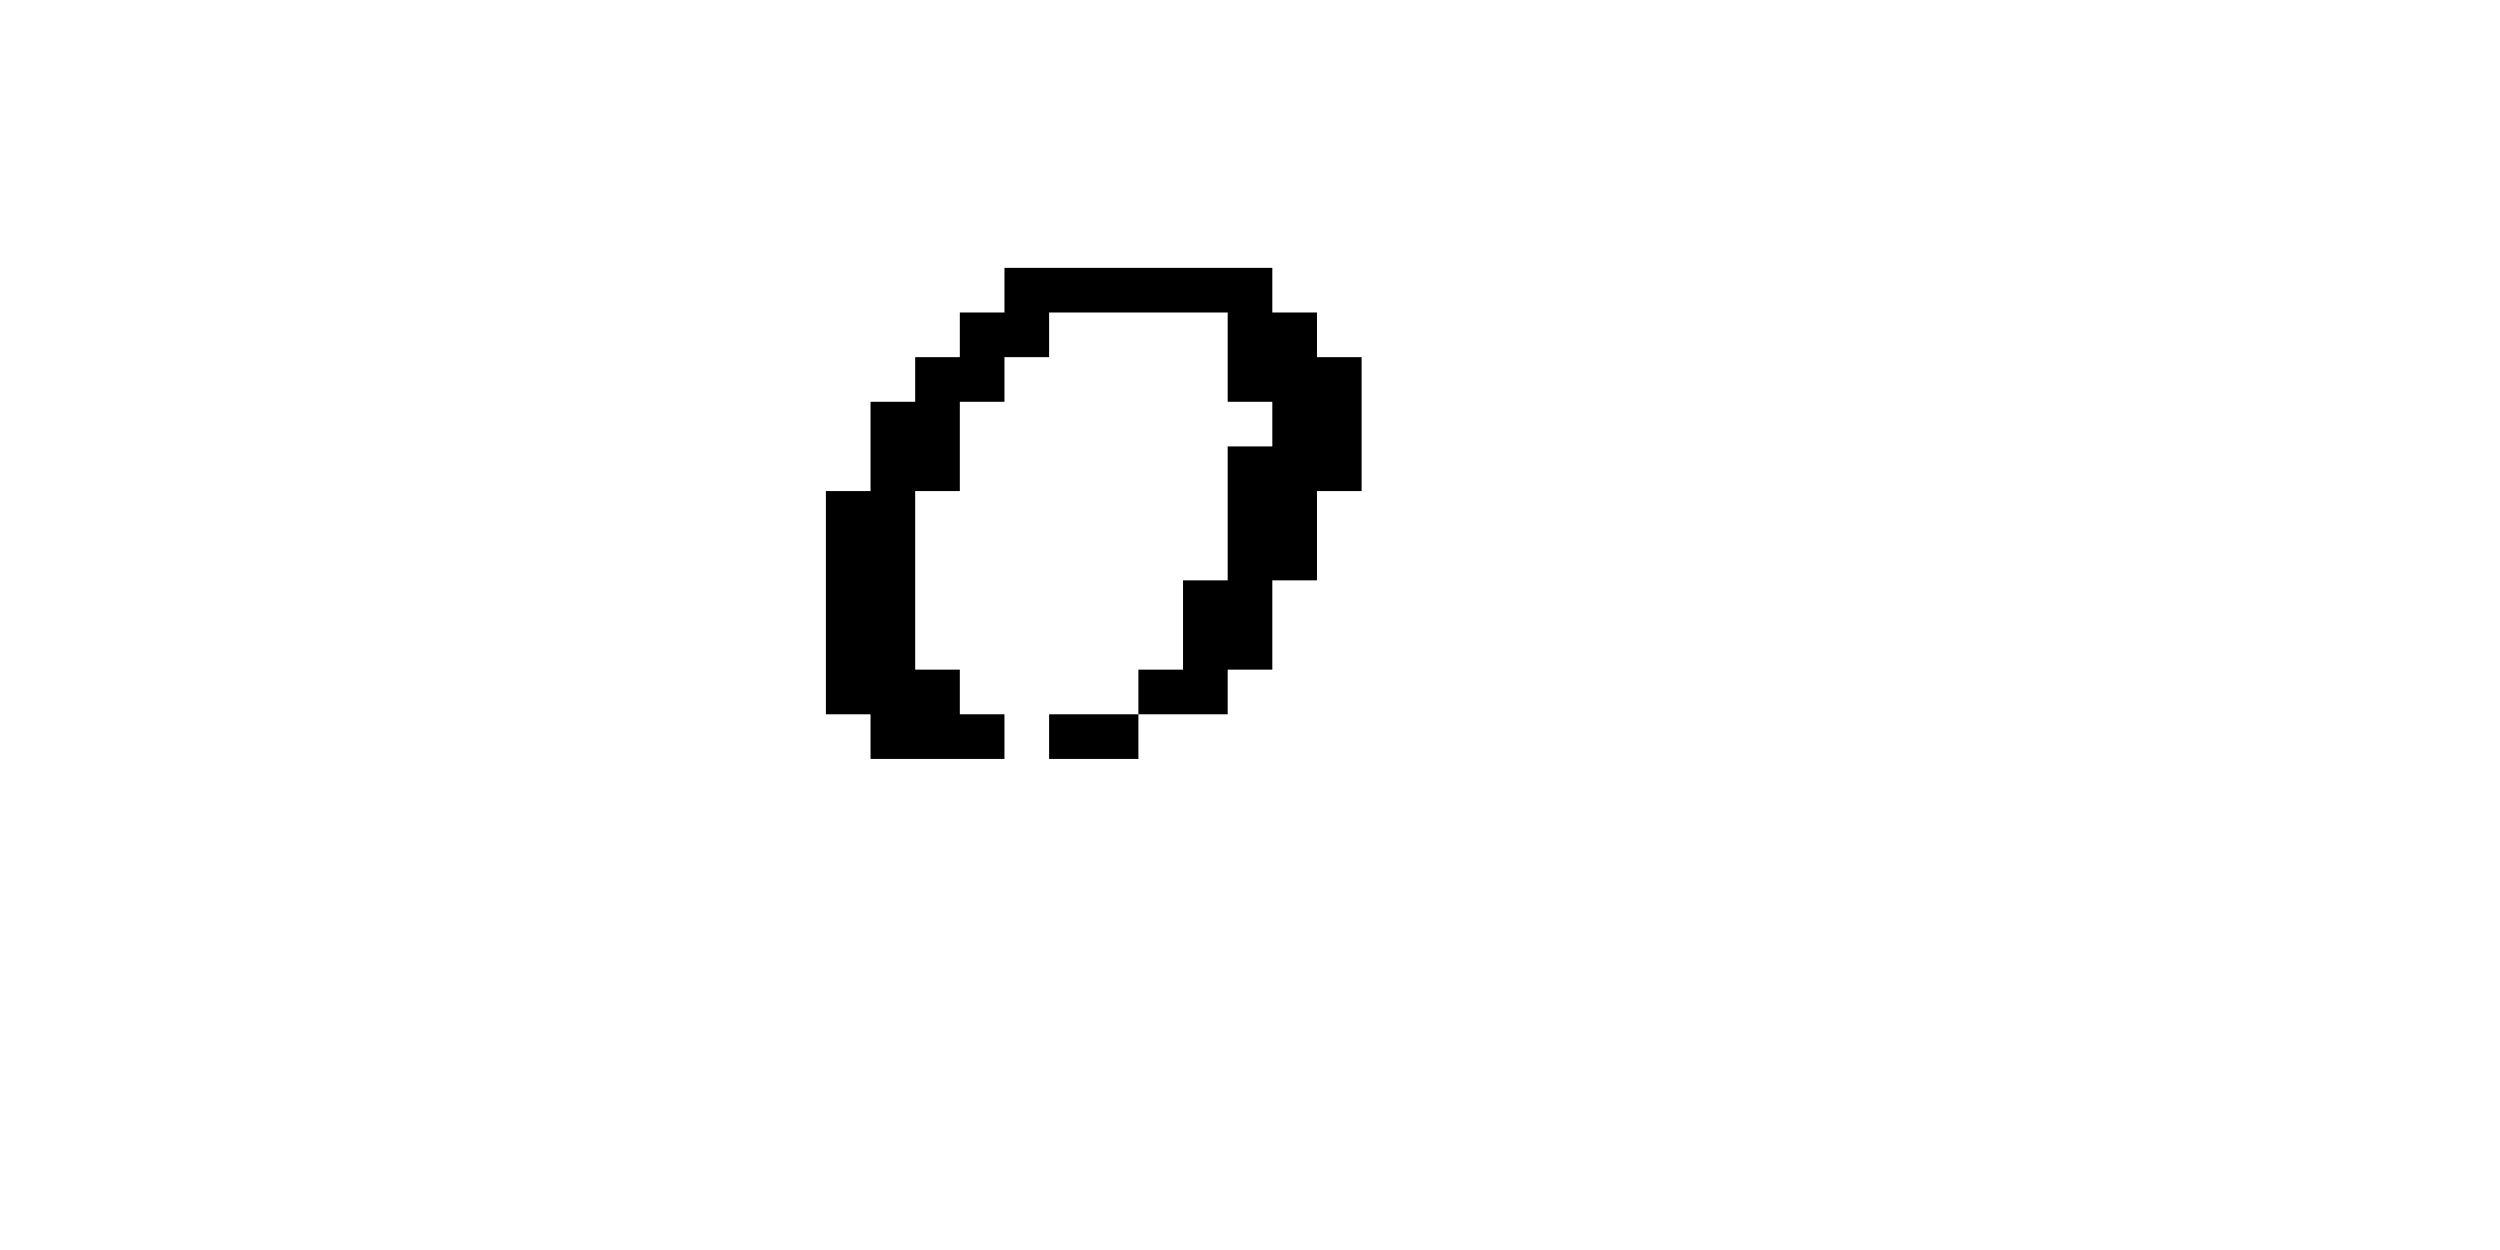 <svg width="200" height="100" viewBox="0 0 23 28" xmlns="http://www.w3.org/2000/svg">
    <defs/>
    <path fill="#000000" stroke="none" d="M 2 11 L 2 12 L 2 13 L 2 14 L 2 15 L 2 16 L 3 16 L 3 17 L 4 17 L 5 17 L 6 17 L 6 16 L 5 16 L 5 15 L 4 15 L 4 14 L 4 13 L 4 12 L 4 11 L 5 11 L 5 10 L 5 9 L 6 9 L 6 8 L 7 8 L 7 7 L 8 7 L 9 7 L 10 7 L 11 7 L 11 8 L 11 9 L 12 9 L 12 10 L 11 10 L 11 11 L 11 12 L 11 13 L 10 13 L 10 14 L 10 15 L 9 15 L 9 16 L 10 16 L 11 16 L 11 15 L 12 15 L 12 14 L 12 13 L 13 13 L 13 12 L 13 11 L 14 11 L 14 10 L 14 9 L 14 8 L 13 8 L 13 7 L 12 7 L 12 6 L 11 6 L 10 6 L 9 6 L 8 6 L 7 6 L 6 6 L 6 7 L 5 7 L 5 8 L 4 8 L 4 9 L 3 9 L 3 10 L 3 11 L 2 11 M 7 16 L 7 17 L 8 17 L 9 17 L 9 16 L 8 16 L 7 16"/>
</svg>
